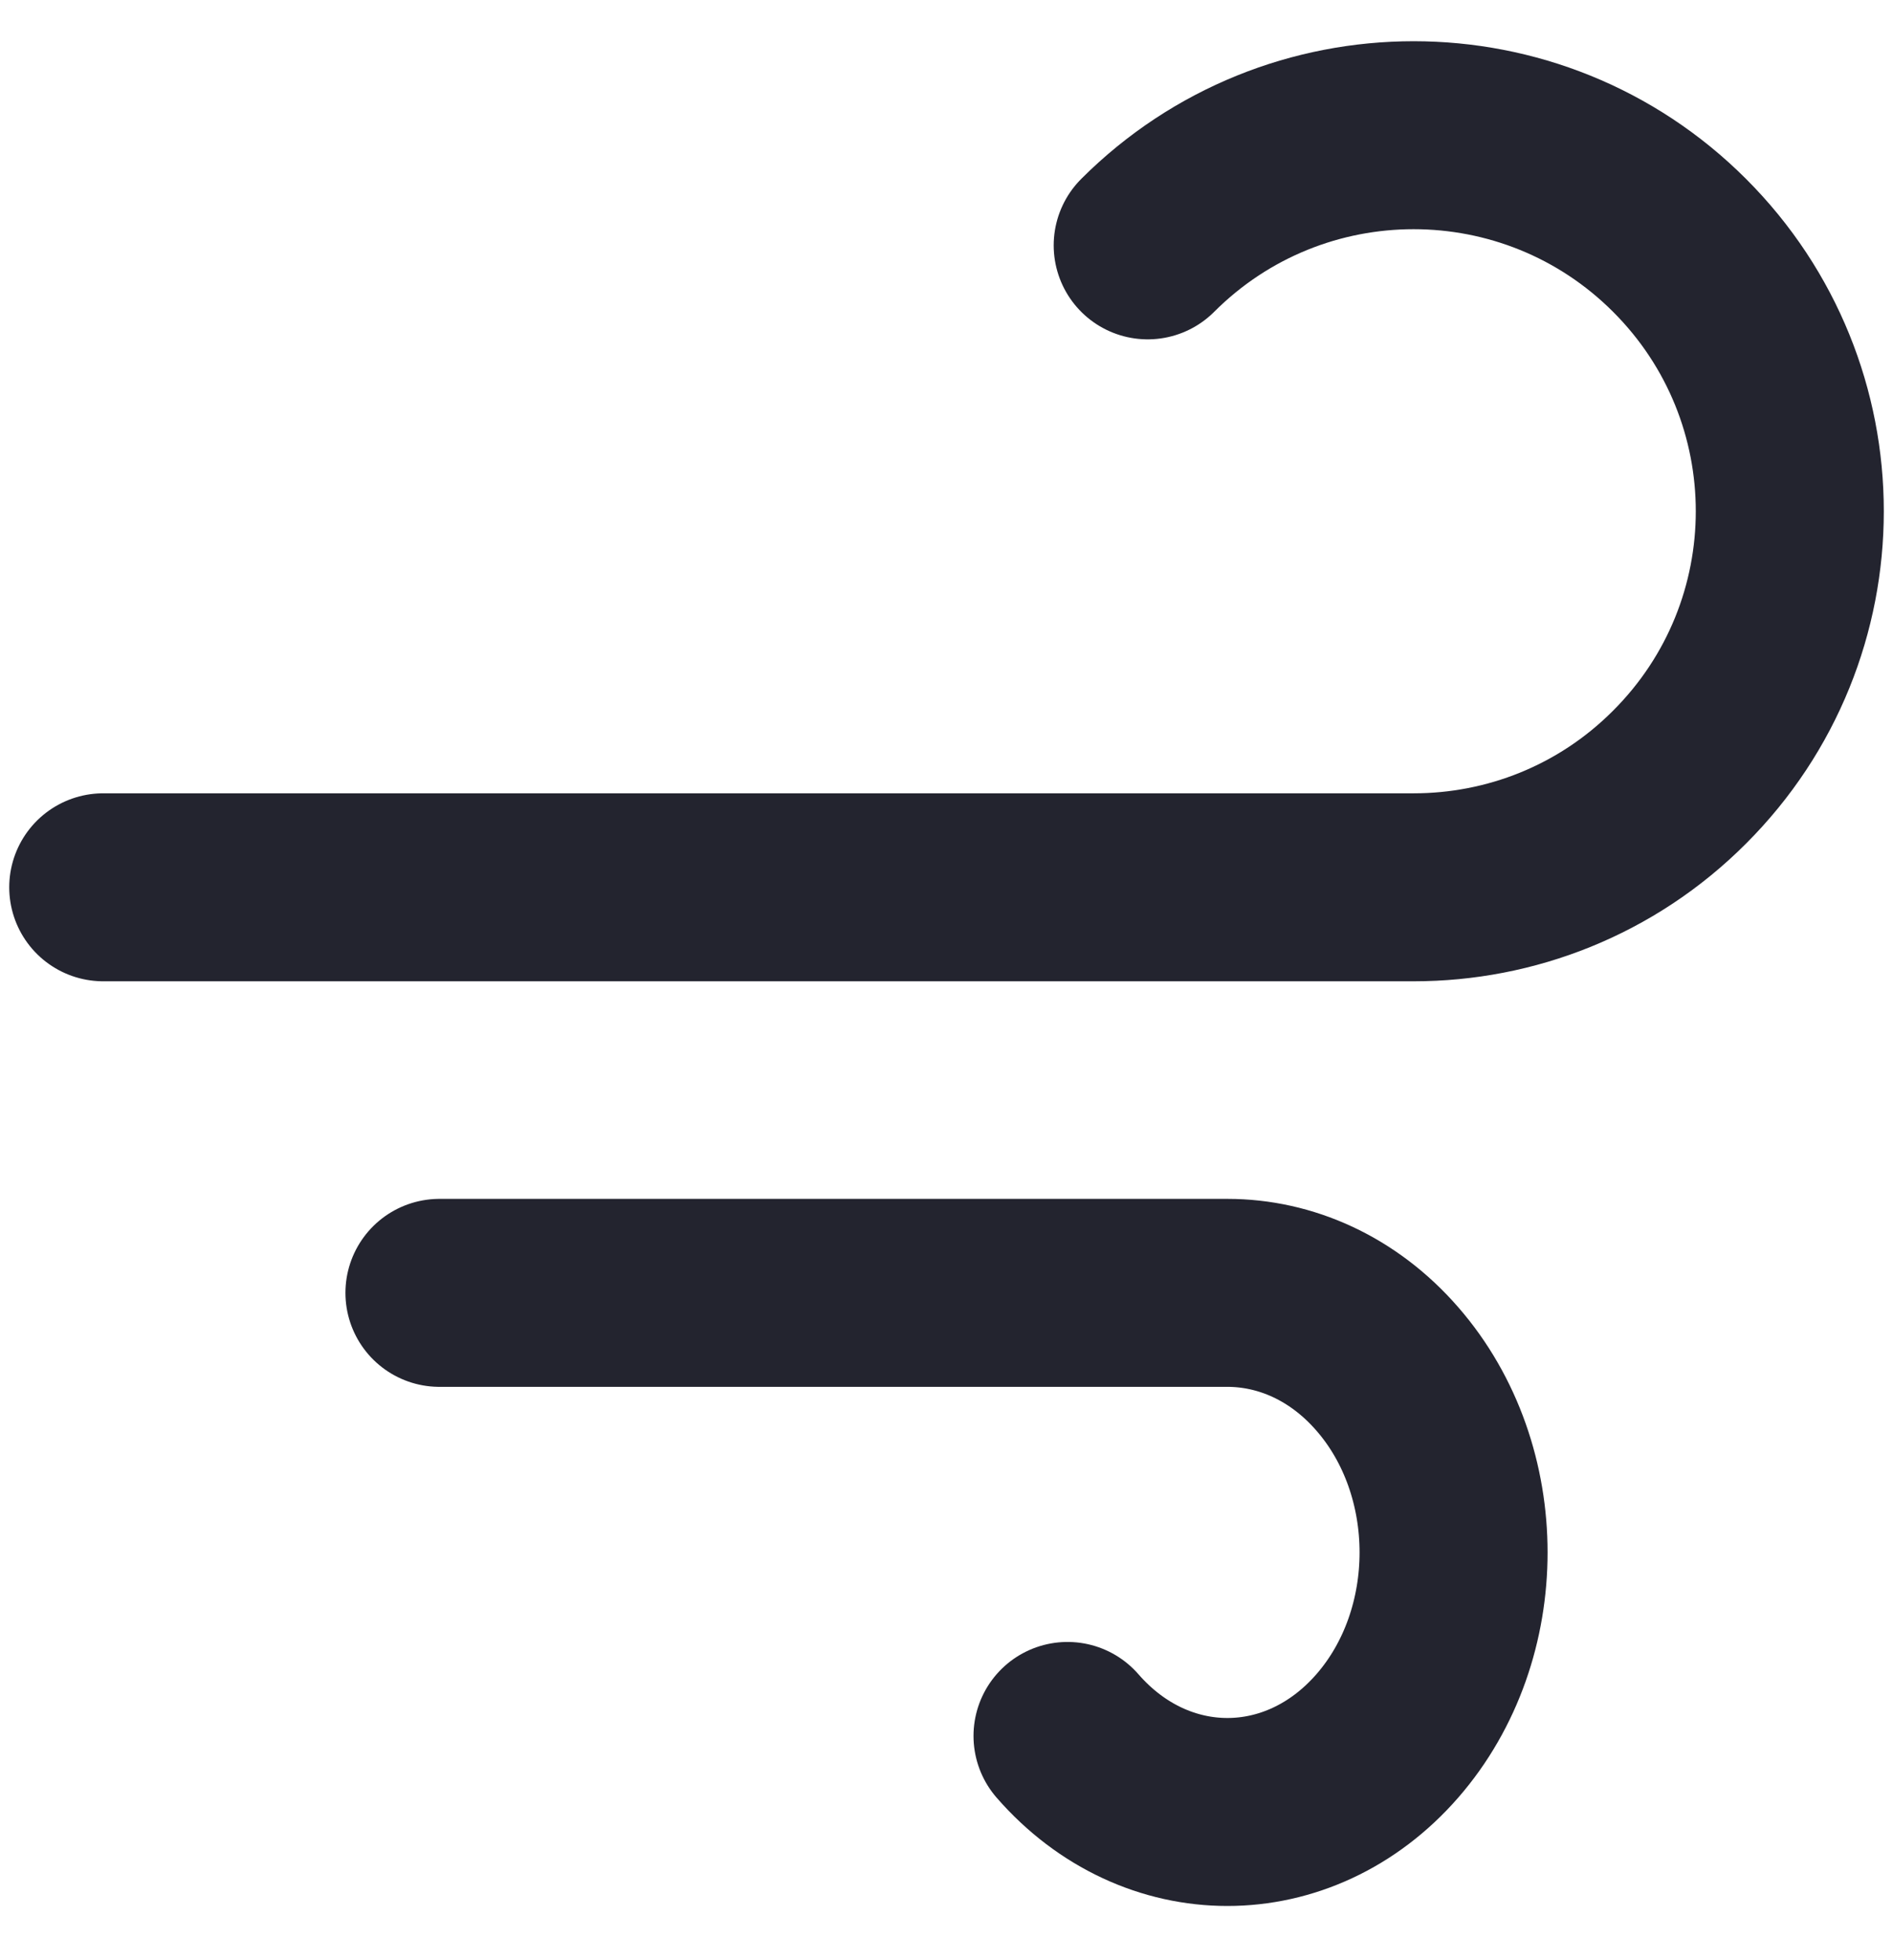 <svg width="28" height="29" viewBox="0 0 28 29" fill="none" xmlns="http://www.w3.org/2000/svg">
<g id="Frame 145">
<path id="Path" d="M1.527 13.127H20.911C22.335 13.127 23.759 12.584 24.843 11.497C27.017 9.324 27.017 5.803 24.843 3.63C22.67 1.457 19.149 1.457 16.976 3.63" stroke="#23242F" stroke-width="2.781" stroke-linecap="round" stroke-linejoin="round"/>
<path id="Path_2" d="M6.5 19.127H18.155C19.012 19.127 19.868 19.502 20.52 20.252C21.827 21.752 21.827 24.182 20.52 25.682C19.213 27.182 17.096 27.182 15.79 25.682" stroke="#23242F" stroke-width="2.781" stroke-linecap="round" stroke-linejoin="round"/>
</g>
</svg>
